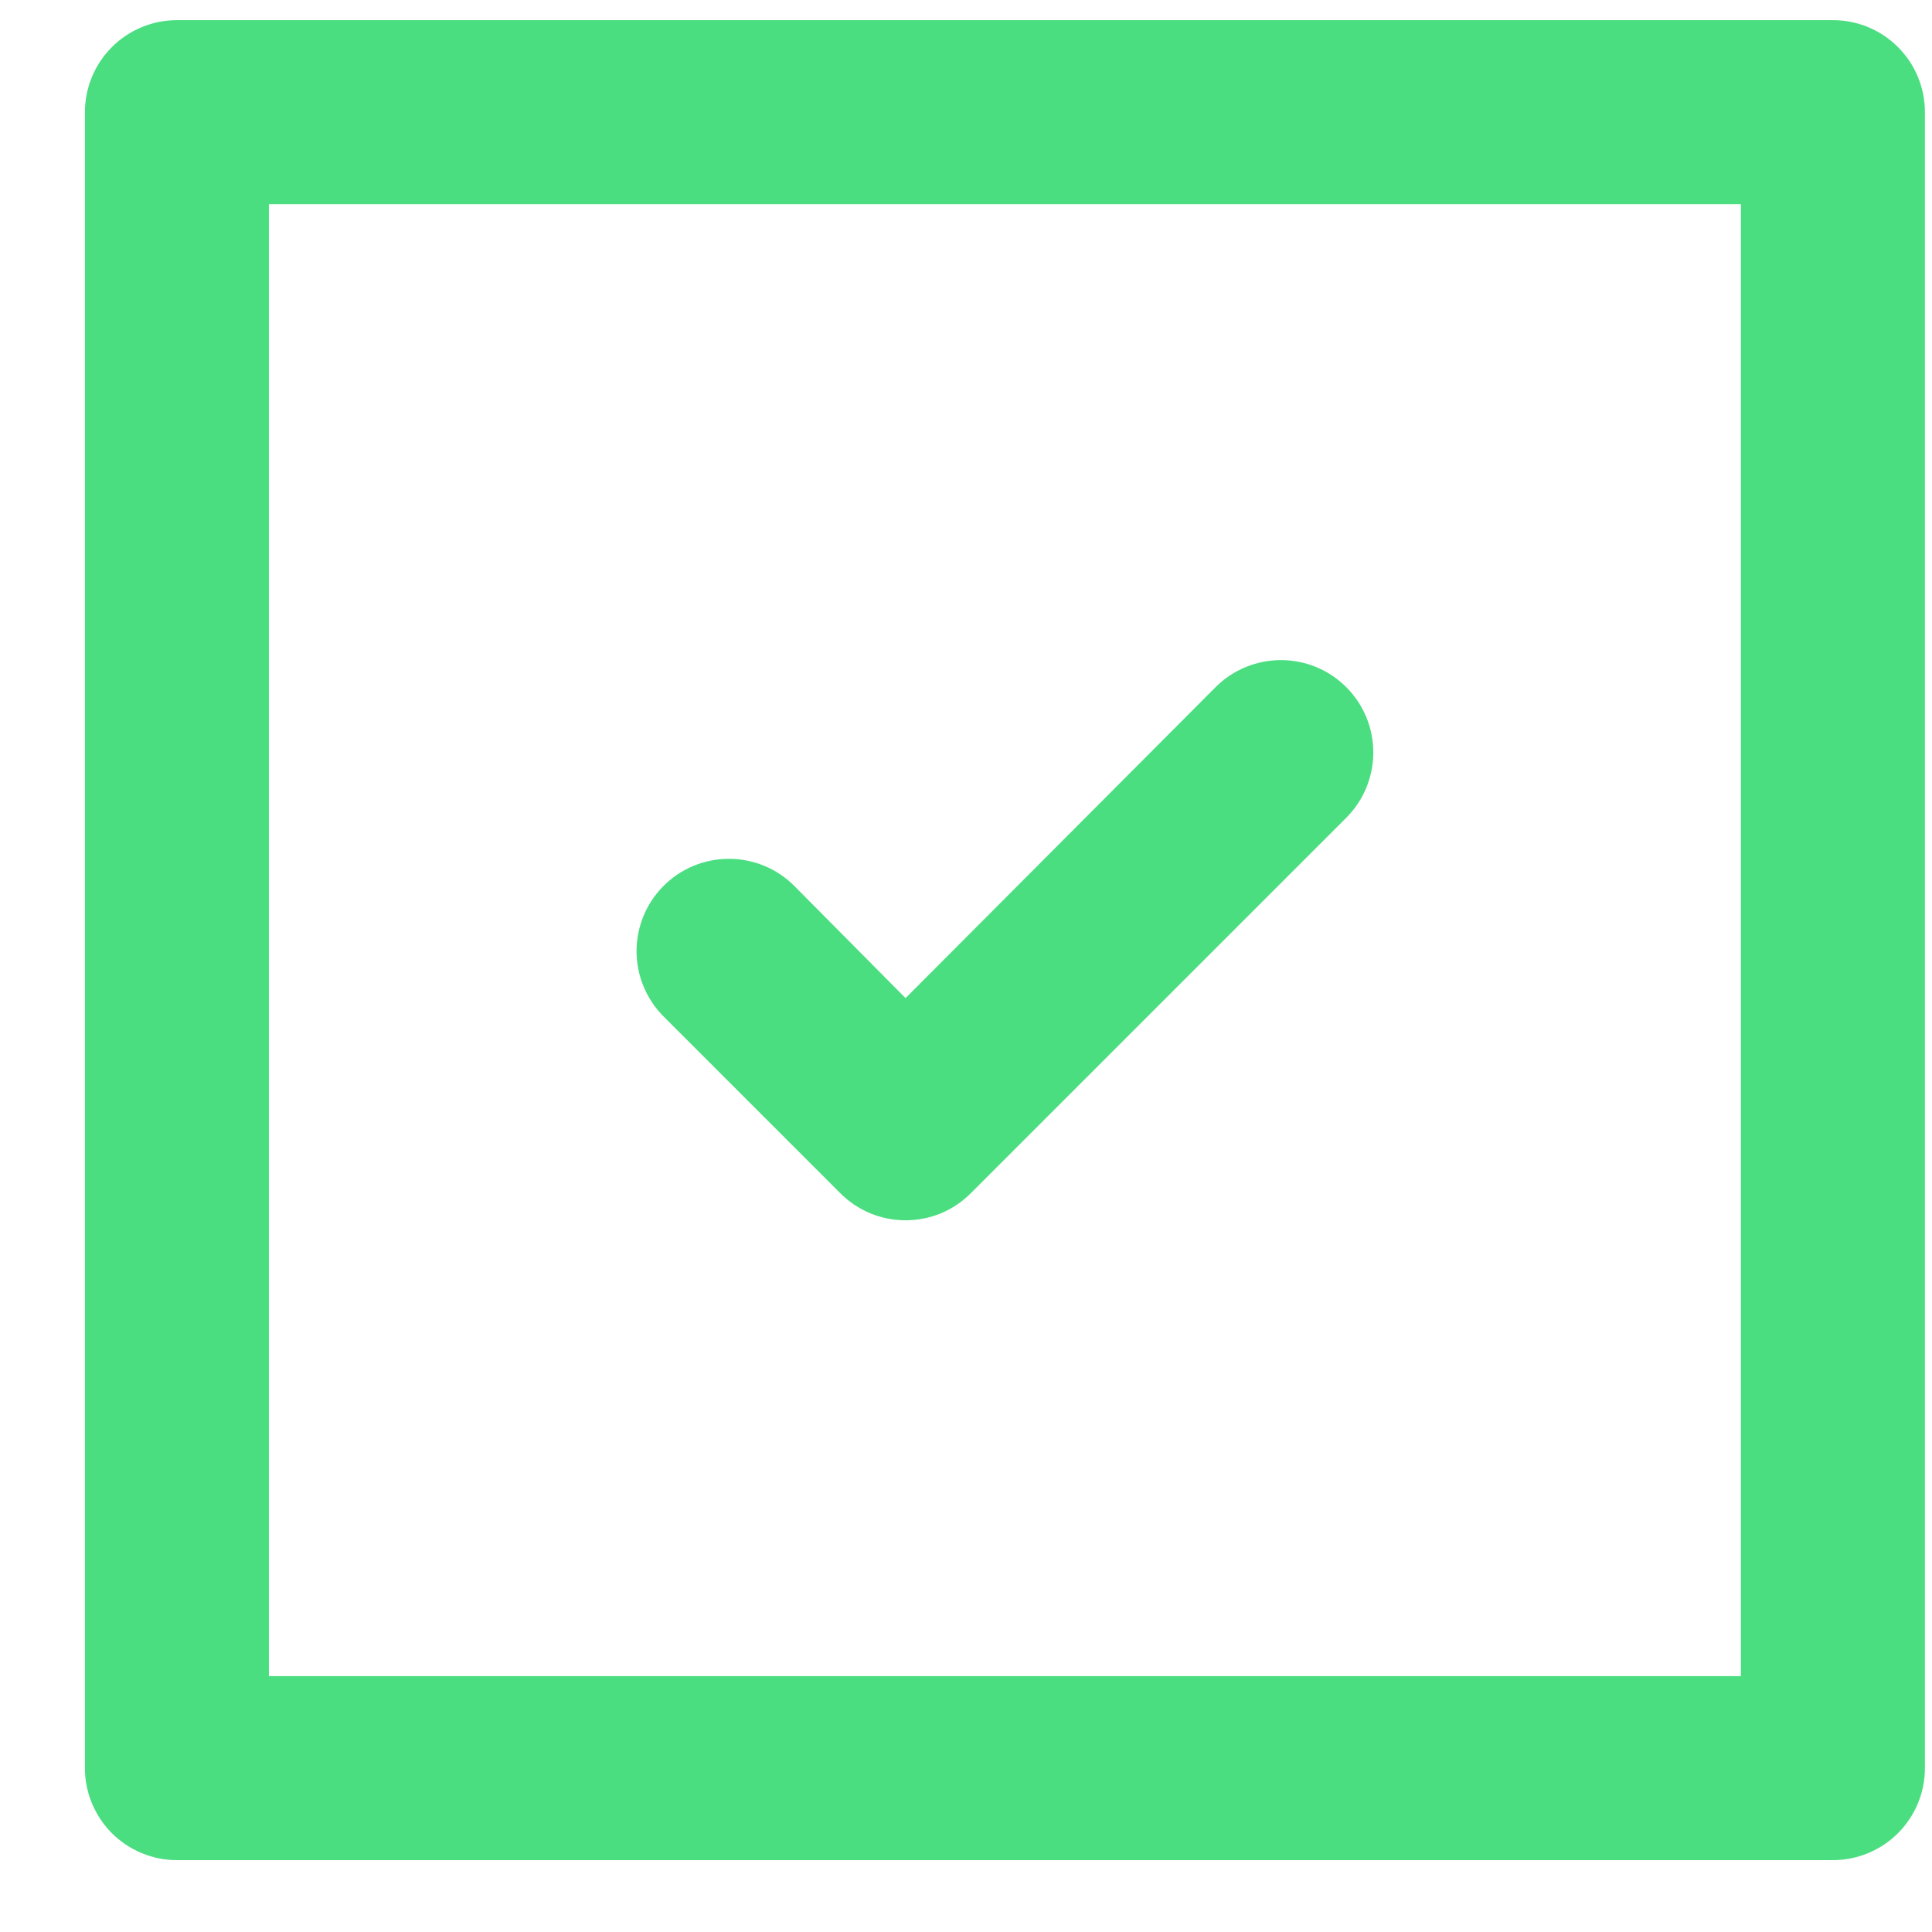 <svg width="21" height="21" viewBox="0 0 21 21" fill="none" xmlns="http://www.w3.org/2000/svg">
<path d="M9.133 12.969C9.226 13.062 9.337 13.137 9.459 13.188C9.58 13.238 9.711 13.264 9.843 13.264C9.975 13.264 10.106 13.238 10.228 13.188C10.35 13.137 10.46 13.062 10.553 12.969L14.633 8.889C14.822 8.7 14.927 8.445 14.927 8.179C14.927 7.912 14.822 7.657 14.633 7.469C14.445 7.28 14.19 7.175 13.923 7.175C13.657 7.175 13.402 7.28 13.213 7.469L9.843 10.849L8.633 9.629C8.445 9.44 8.189 9.335 7.923 9.335C7.657 9.335 7.401 9.44 7.213 9.629C7.025 9.817 6.919 10.072 6.919 10.339C6.919 10.605 7.025 10.86 7.213 11.049L9.133 12.969ZM19.923 0.219H1.923C1.658 0.219 1.404 0.324 1.216 0.512C1.029 0.699 0.923 0.954 0.923 1.219V19.219C0.923 19.484 1.029 19.738 1.216 19.926C1.404 20.113 1.658 20.219 1.923 20.219H19.923C20.188 20.219 20.443 20.113 20.63 19.926C20.818 19.738 20.923 19.484 20.923 19.219V1.219C20.923 0.954 20.818 0.699 20.63 0.512C20.443 0.324 20.188 0.219 19.923 0.219ZM18.923 18.219H2.923V2.219H18.923V18.219Z" fill="#4ade80"/>
</svg>
